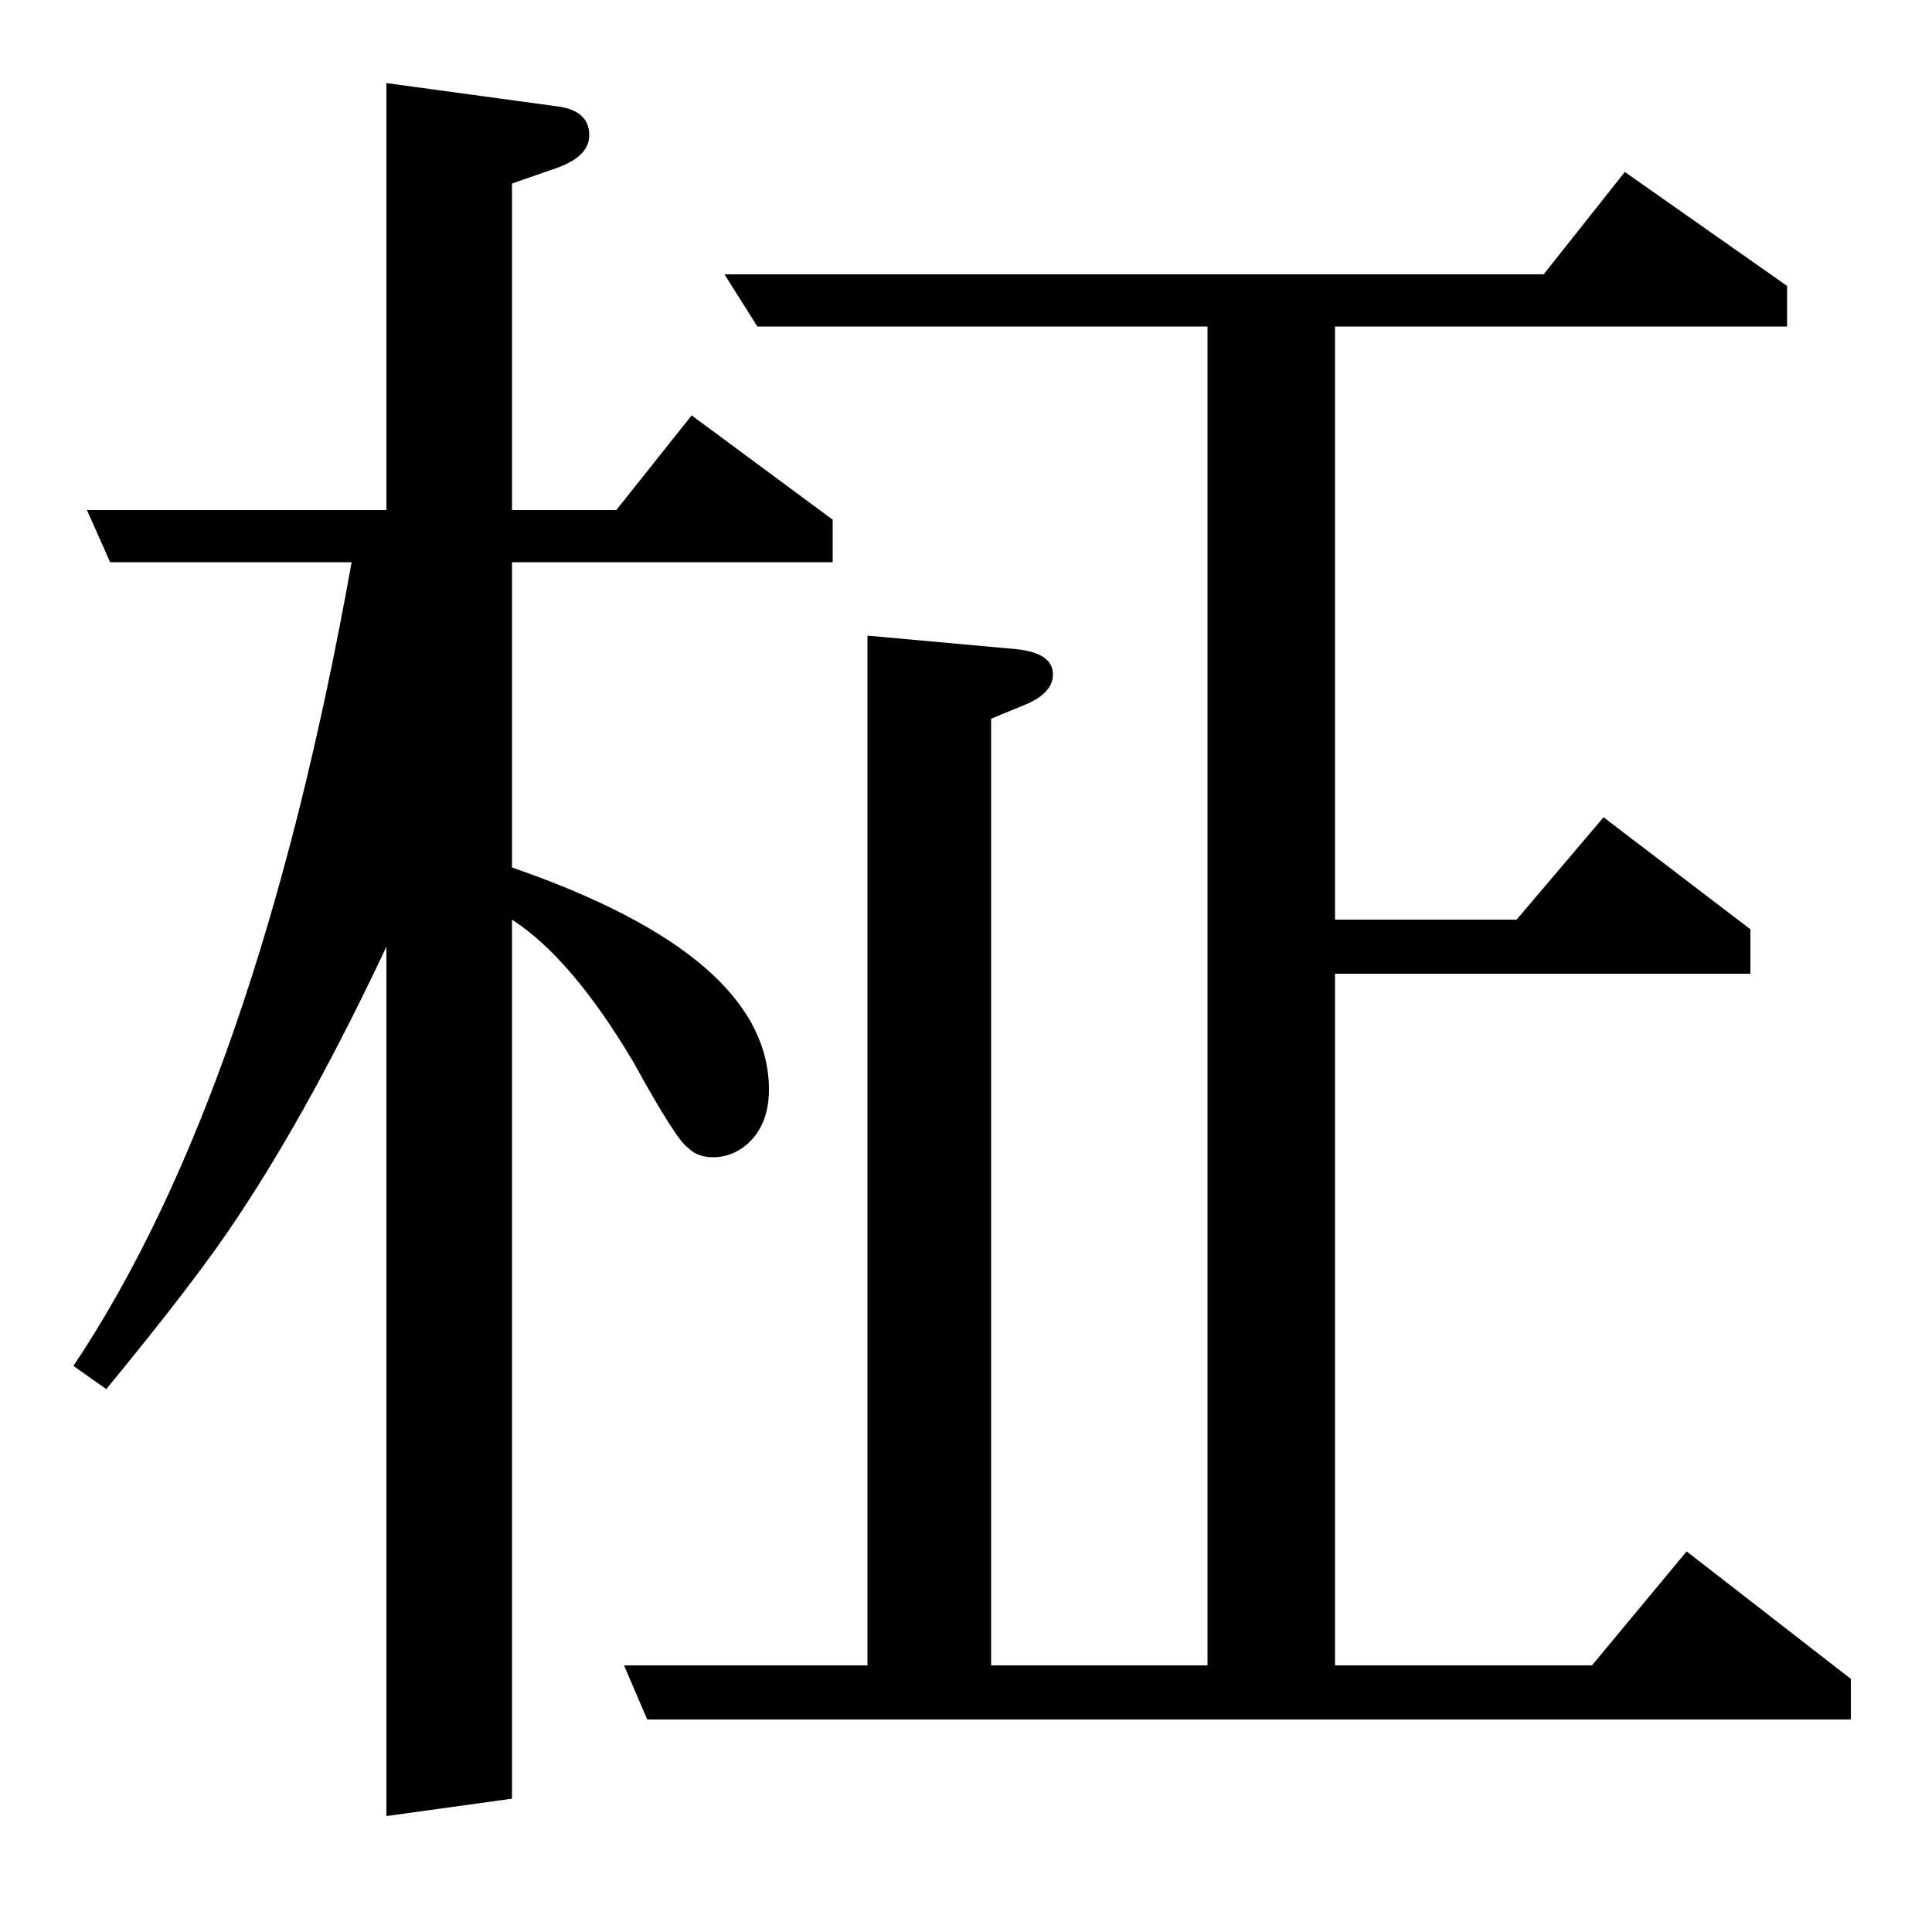 <?xml version="1.0" standalone="no"?>
<!DOCTYPE svg PUBLIC "-//W3C//DTD SVG 1.1//EN" "http://www.w3.org/Graphics/SVG/1.1/DTD/svg11.dtd" >
<svg xmlns="http://www.w3.org/2000/svg" xmlns:xlink="http://www.w3.org/1999/xlink" version="1.1" viewBox="0 -120 1000 1000">
  <g transform="matrix(1 0 0 -1 0 880)">
   <path fill="currentColor"
d="M200 60v450q-39 -83 -77 -140q-21 -32 -68 -89l-17 12q95 142 144 416h-125l-12 27h155v221l88 -12q17 -2 17 -15q0 -11 -17 -17l-23 -8v-169h54l39 49l73 -54v-22h-166v-158q133 -46 133 -115q0 -18 -11 -28q-8 -7 -18 -7q-8 0 -13 5q-6 4 -28 44q-32 54 -63 74v-455z
M335 110l-12 28h126v533l77 -7q19 -2 19 -13q0 -10 -15 -16l-17 -7v-490h112v693h-233l-17 27h424l42 53l84 -59v-21h-234v-307h94l45 53l76 -58v-23h-215v-358h133l49 59l85 -66v-21h-623z" />
  </g>

</svg>
